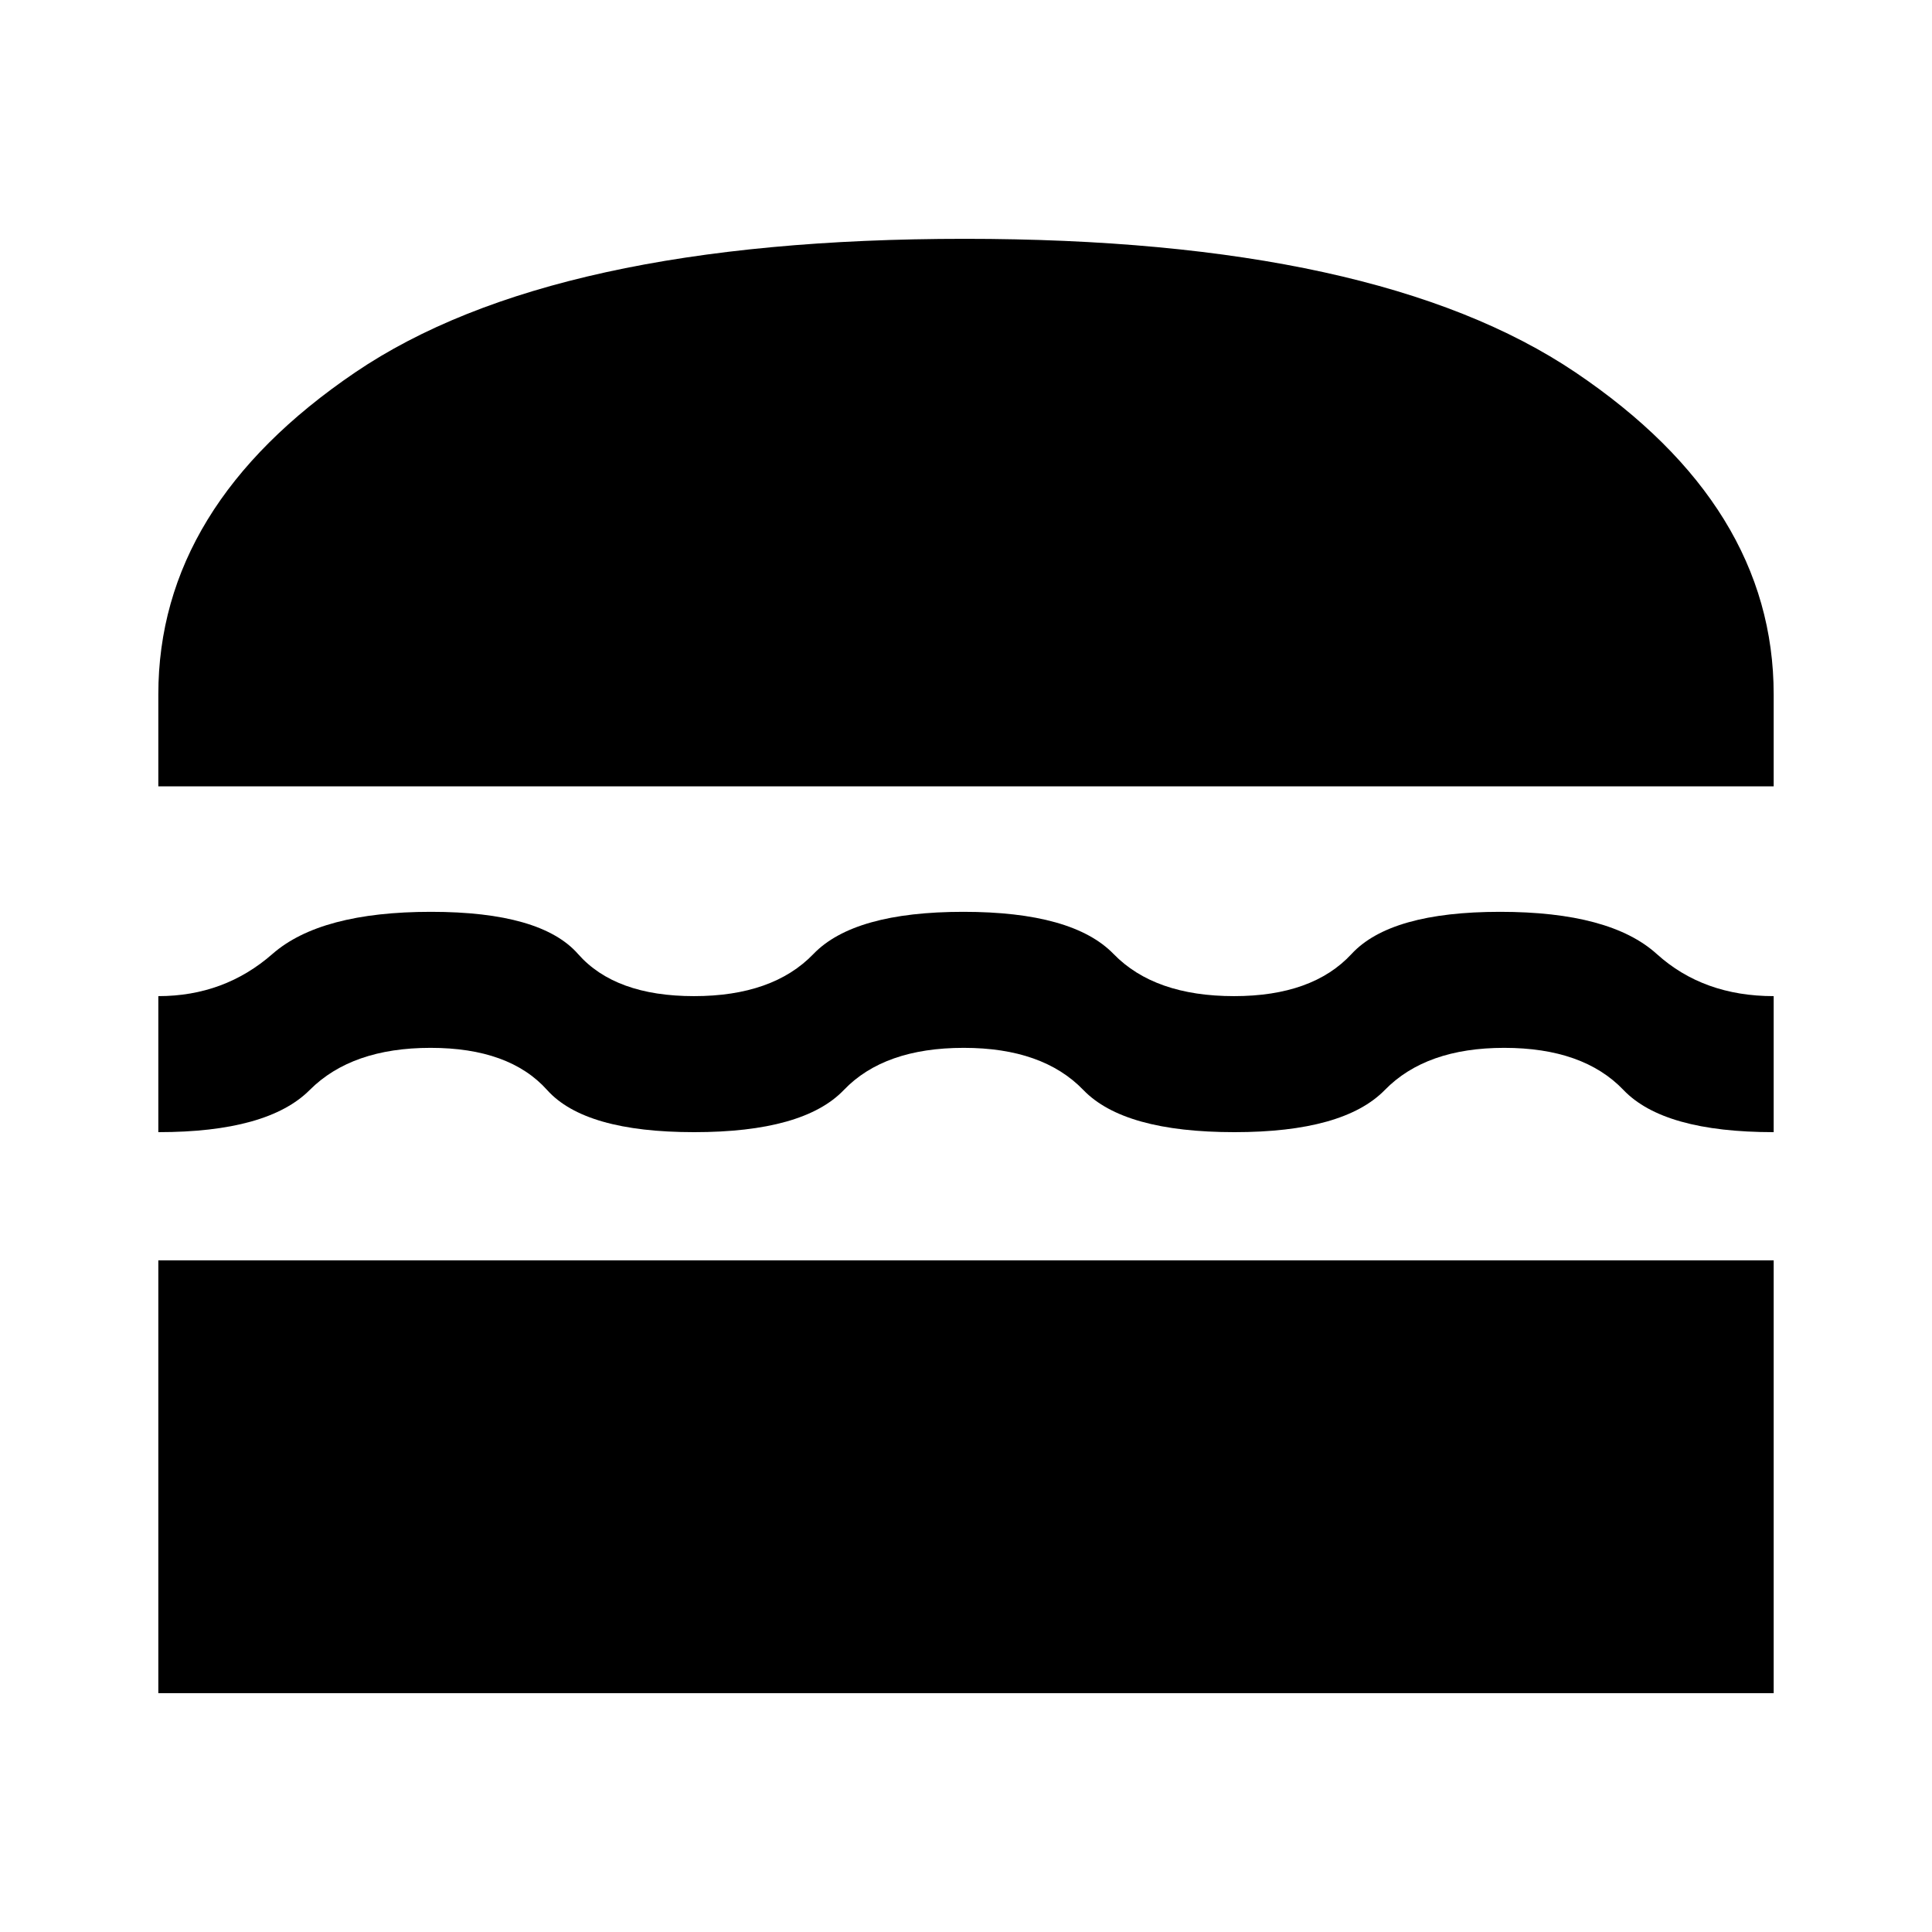 <svg xmlns="http://www.w3.org/2000/svg" height="40" viewBox="0 -960 960 960" width="40"><path d="M78.67-118.67v-215.07h802.66v215.07H78.67Zm400.21-320.66q-39.52 0-59.58 20.94-20.07 20.95-74.38 20.95-54.3 0-73.07-20.95-18.77-20.94-57.91-20.94-39.13 0-60.05 20.94-20.91 20.95-75.22 20.95v-67.59q32.79 0 56.69-20.94 23.9-20.95 78.8-20.95 54.64 0 73.06 20.95 18.42 20.94 57.62 20.94 39.19 0 59.35-20.94 20.17-20.95 74.48-20.95 54.3 0 74.66 20.95 20.35 20.94 59.87 20.94 39 0 58.37-20.94 19.36-20.95 73.81-20.95 54.7 0 77.85 20.95 23.15 20.94 58.1 20.94v67.59q-54.62 0-74.63-20.95-20.01-20.94-59.28-20.94-38.84 0-59.31 20.94-20.48 20.95-74.7 20.95-54.91 0-75.1-20.95-20.19-20.94-59.43-20.94ZM78.67-569.28v-45.64q0-93.64 97.81-160.03 97.8-66.38 302.85-66.38t303.53 66.38q98.47 66.39 98.47 160.03v45.64H78.67Z"/></svg>
